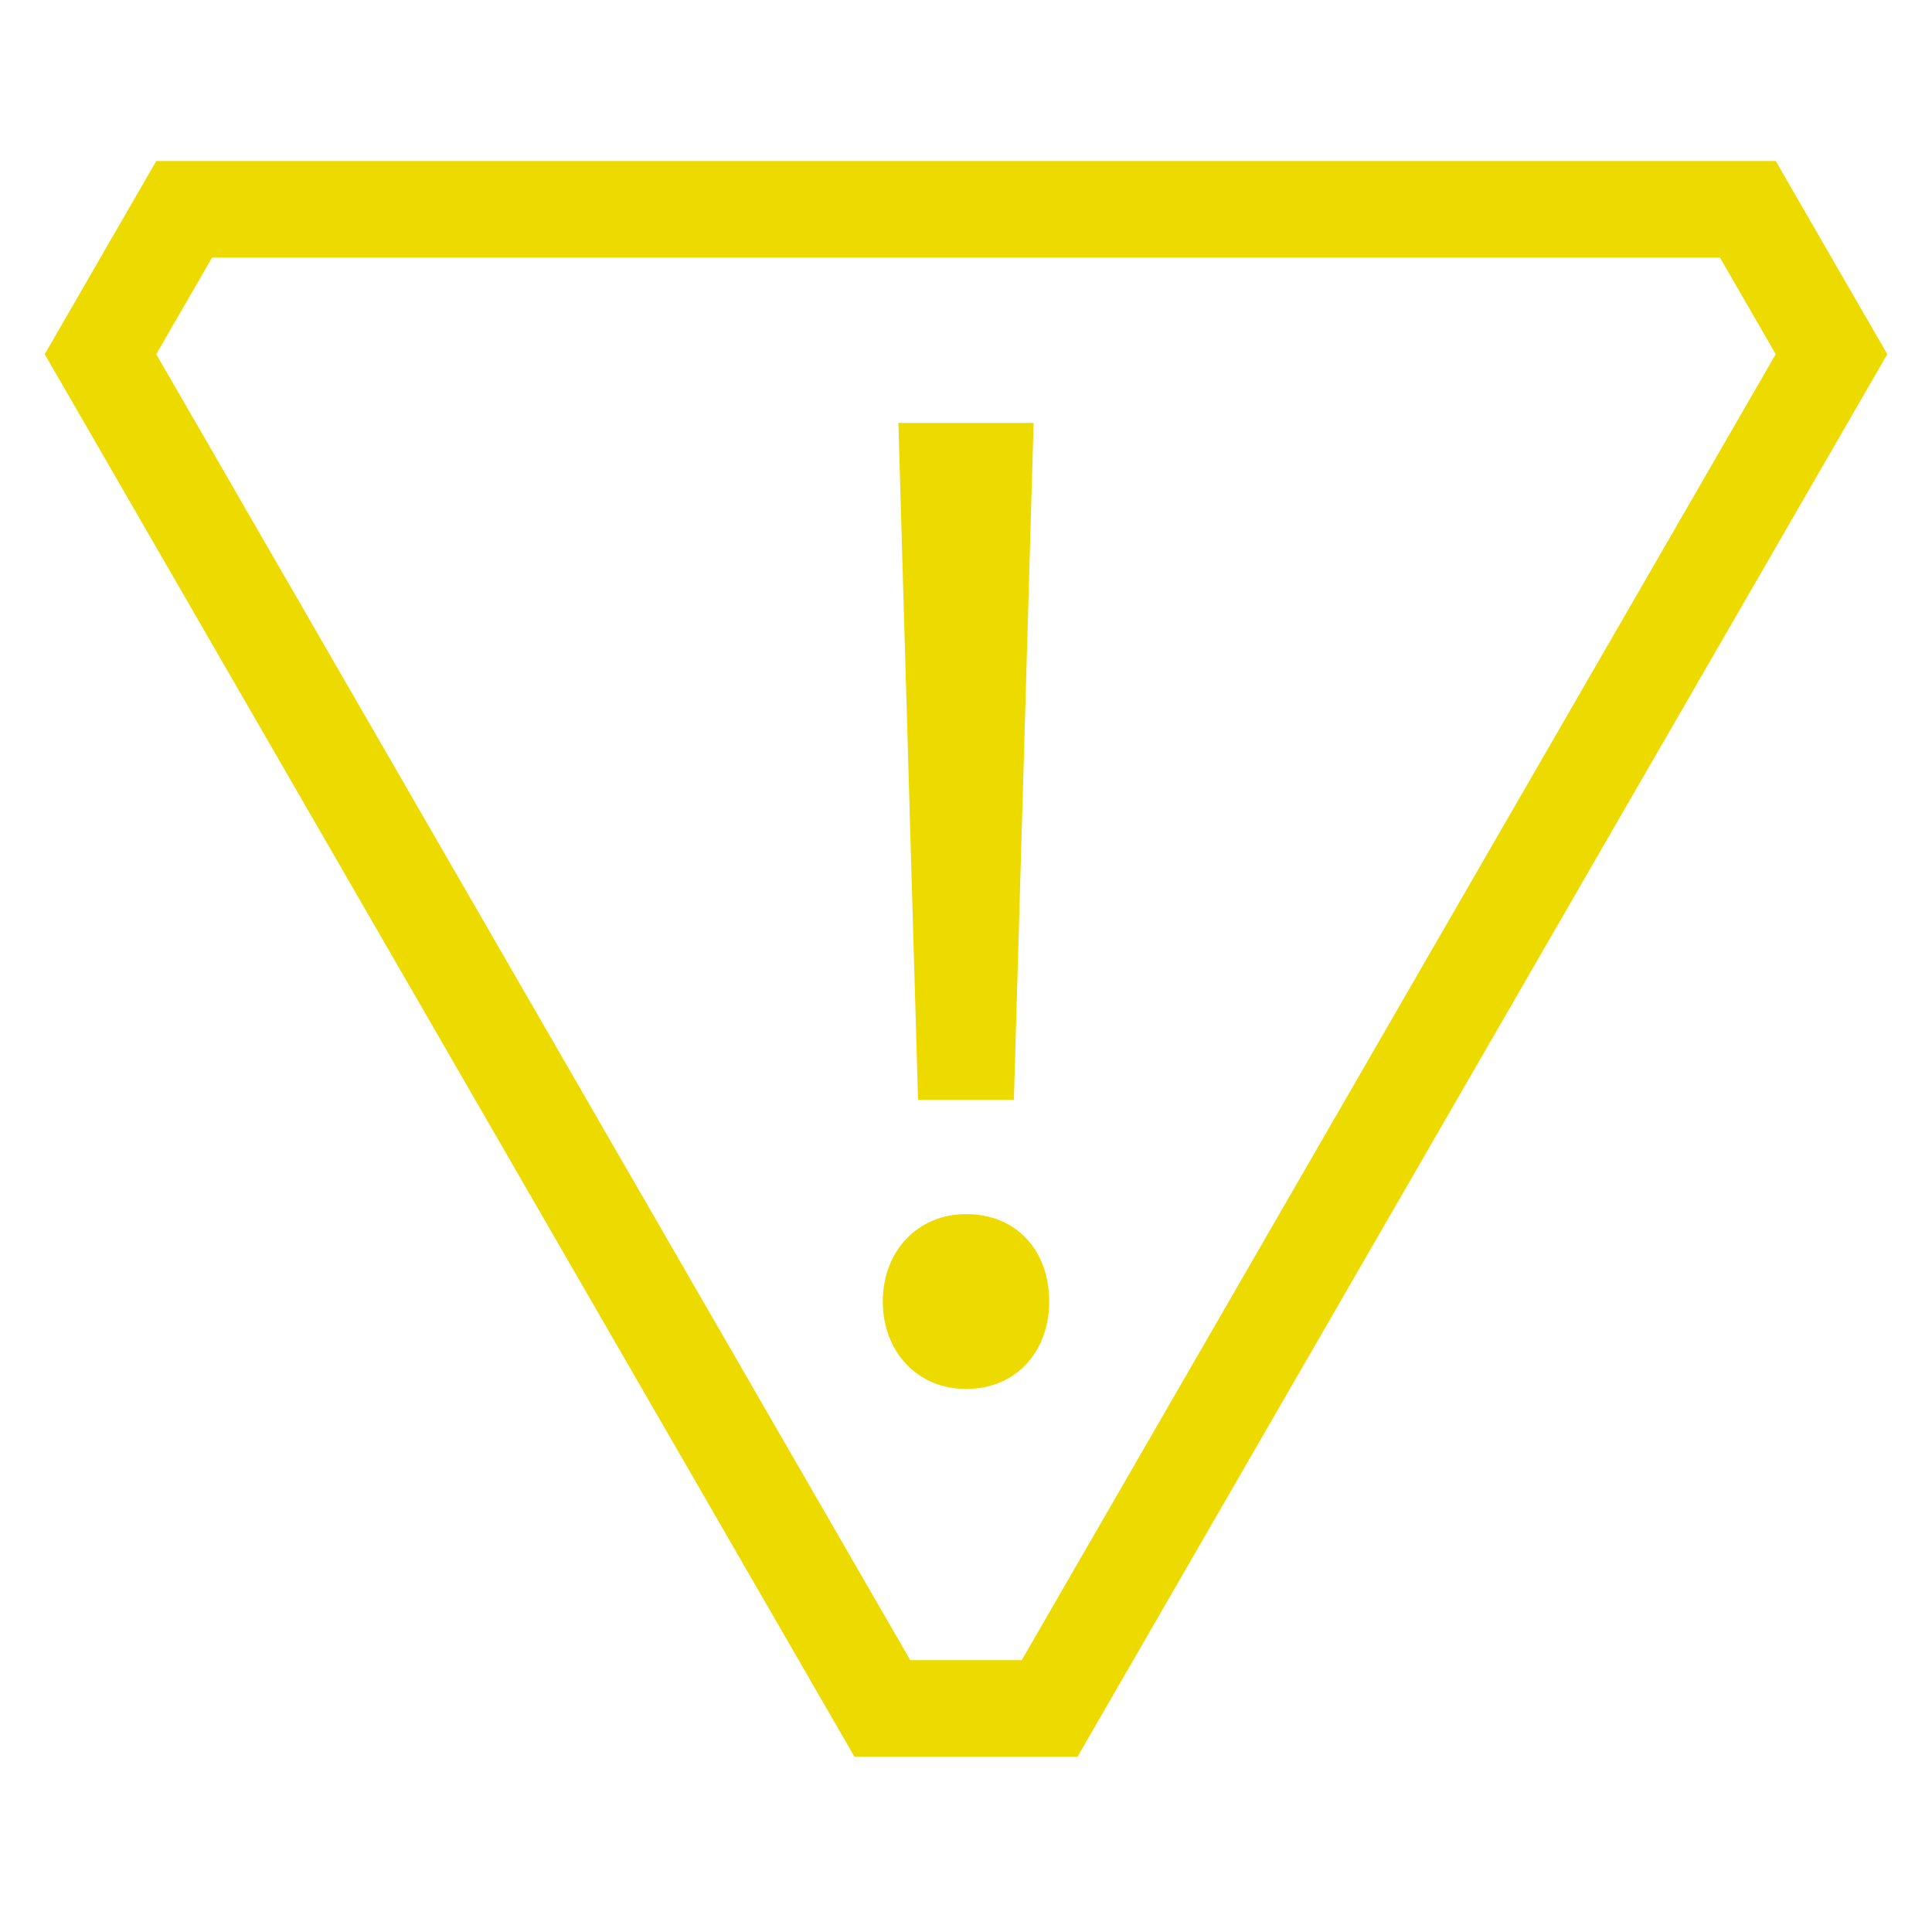 <svg id="Layer_1" data-name="Layer 1" xmlns="http://www.w3.org/2000/svg" viewBox="0 0 600 600"><defs><style>.cls-1{fill:#eddb00;}</style></defs><title>warning-icons</title><path class="cls-1" d="M534.15,80l17.32,30L317.32,515.56H282.68L48.53,110,65.85,80h468.3m17.32-30H48.53L13.89,110,265.36,545.56h69.28L586.11,110,551.47,50h0Z"/><path class="cls-1" d="M274.16,404.2c0-15.77,10.95-27.15,25.84-27.15,15.77,0,25.84,11.39,25.84,27.15,0,15.33-10.07,27.15-25.84,27.15C284.67,431.35,274.16,419.53,274.16,404.2Zm10.95-62.63L279,131.35h42l-6.13,210.22H285.11Z"/></svg>